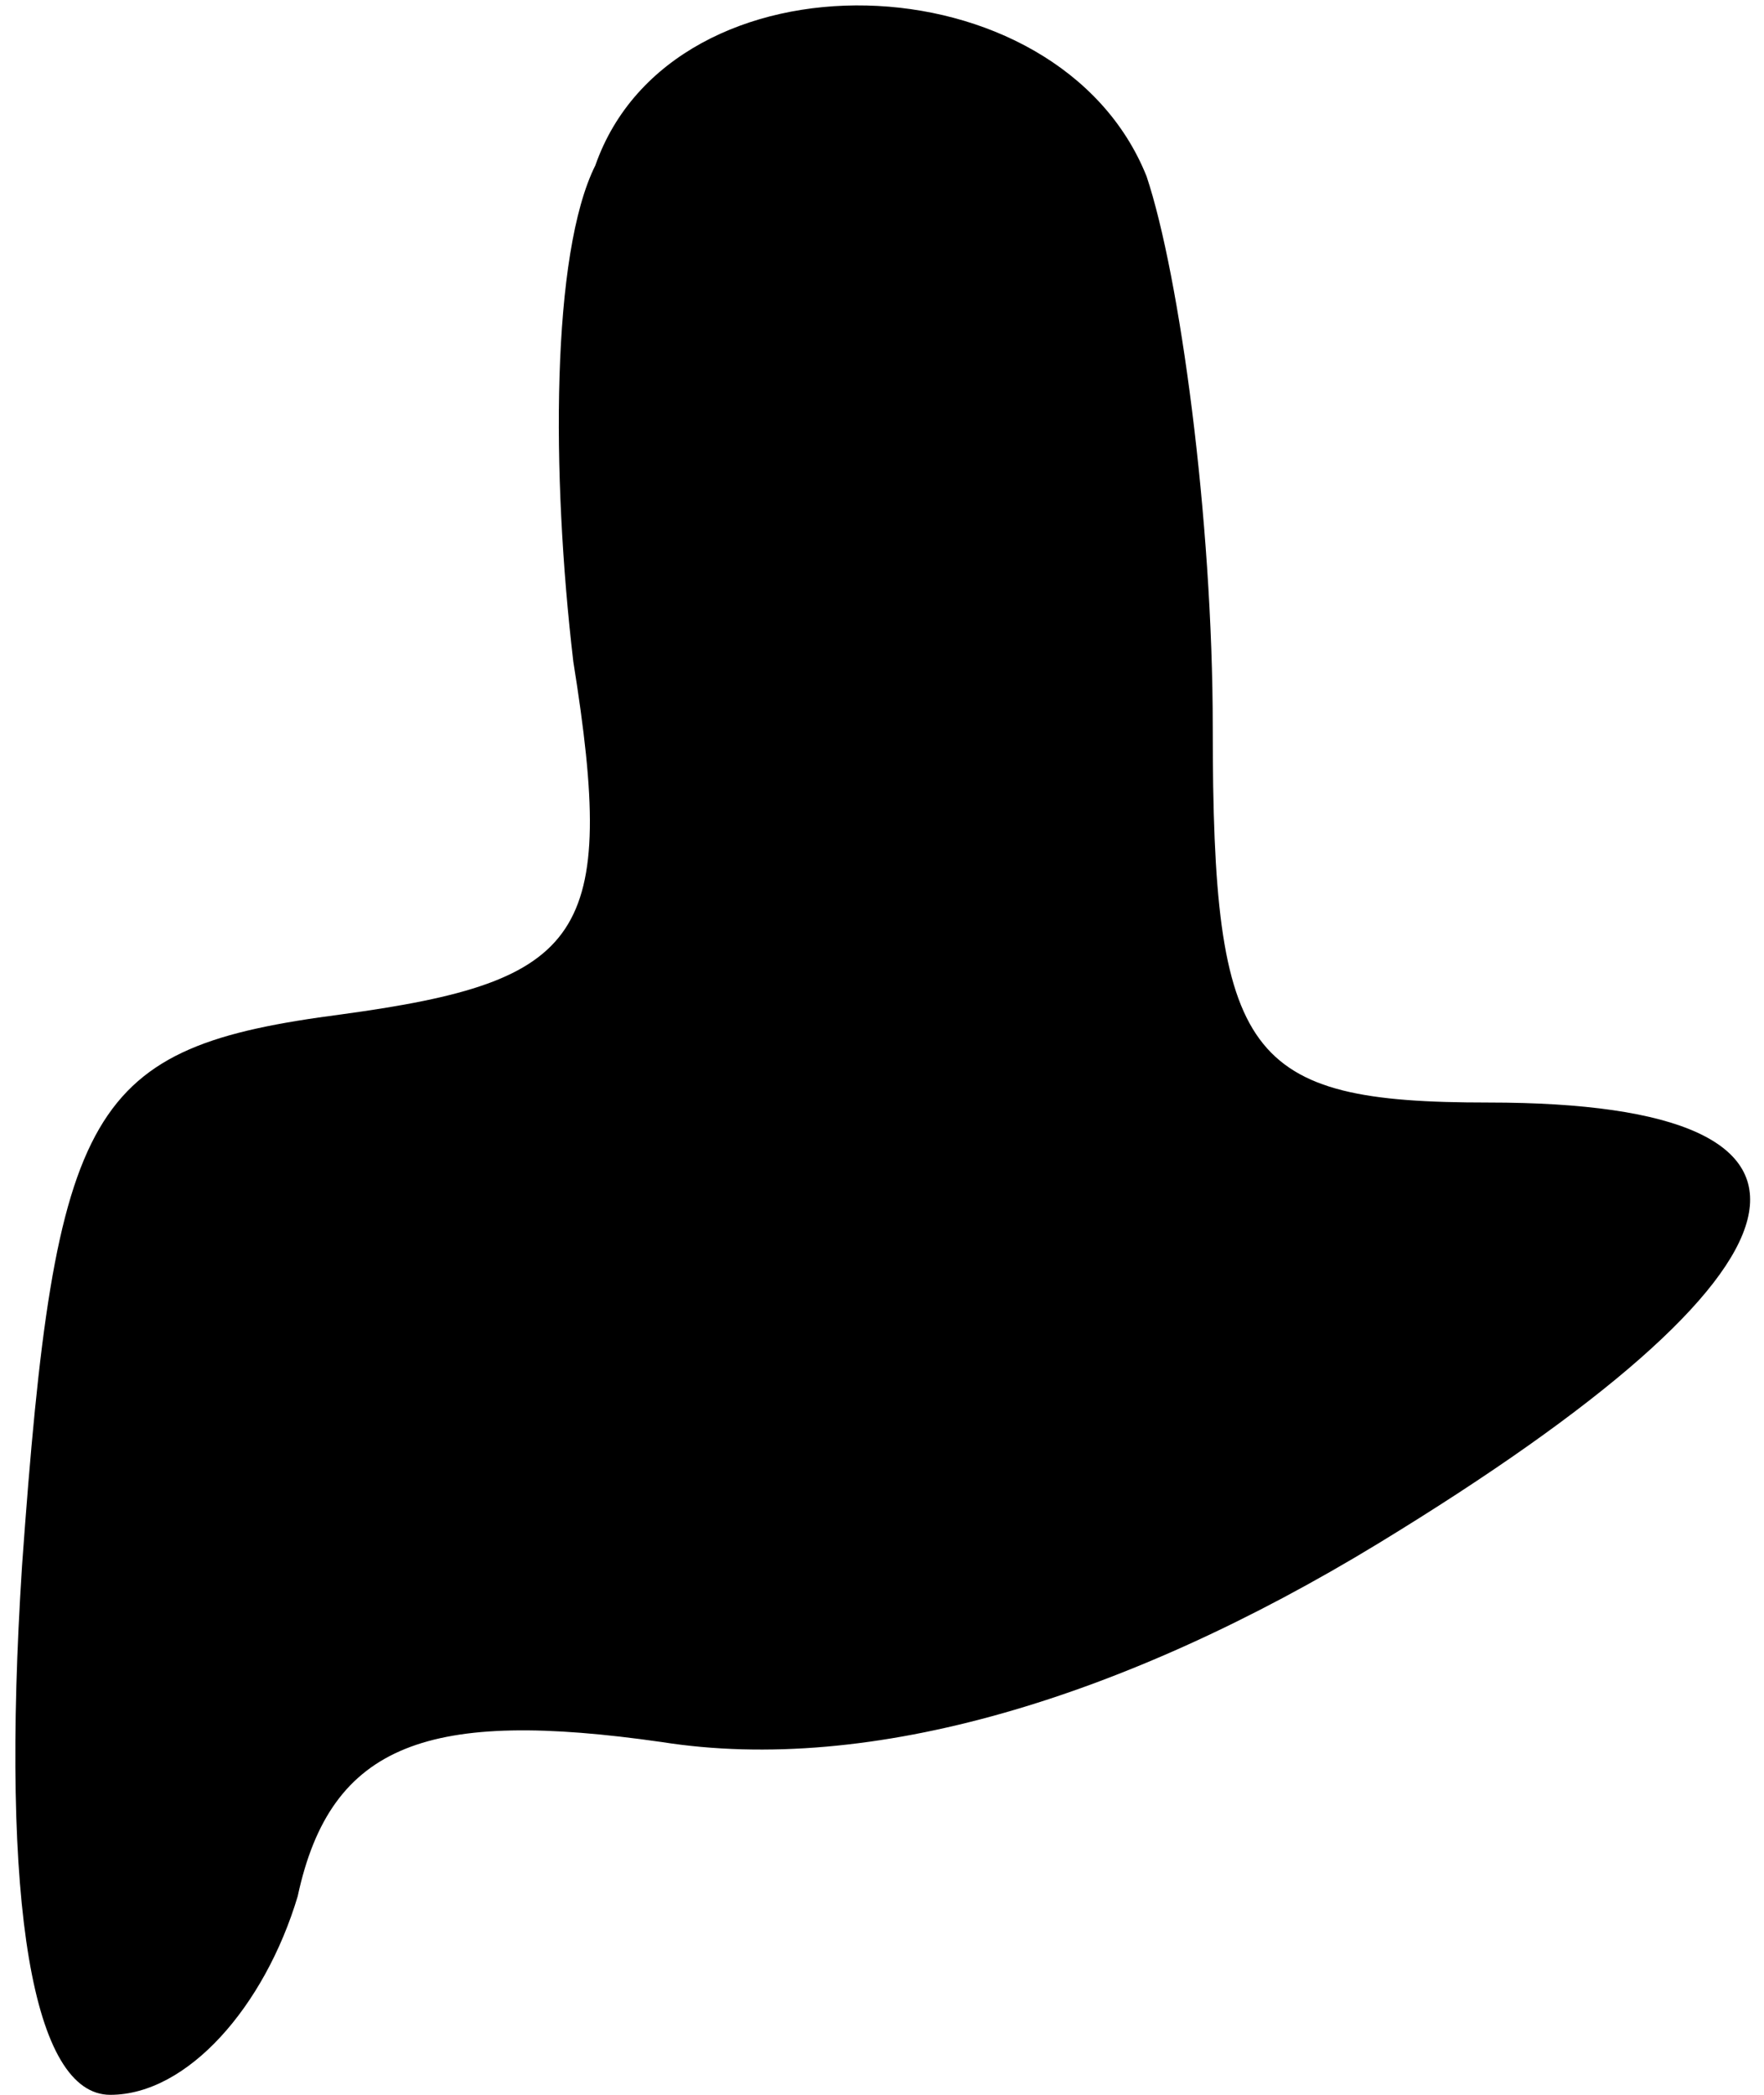 <?xml version="1.0" standalone="no"?>
<!DOCTYPE svg PUBLIC "-//W3C//DTD SVG 20010904//EN"
 "http://www.w3.org/TR/2001/REC-SVG-20010904/DTD/svg10.dtd">
<svg version="1.0" xmlns="http://www.w3.org/2000/svg"
 width="16pt" height="19pt" viewBox="0 0 16 19"
 preserveAspectRatio="xMidYMid meet">
<g transform="translate(0,19) scale(0.1,-0.1)"
fill="#000000" stroke="none">
<path fill="#000000" stroke="none" d="M54 175 c-4 -8 -4 -28 -2 -45 4 -25 1
-29 -21 -32 -23 -3 -26 -8 -29 -50 -2 -31 1 -48 8 -48 7 0 14 8 17 18 3 14 12
17 33 14 19 -3 42 4 65 18 41 25 45 40 10 40 -22 0 -25 4 -25 34 0 19 -3 41
-6 50 -8 20 -43 21 -50 1z"/>
</g>
</svg>
